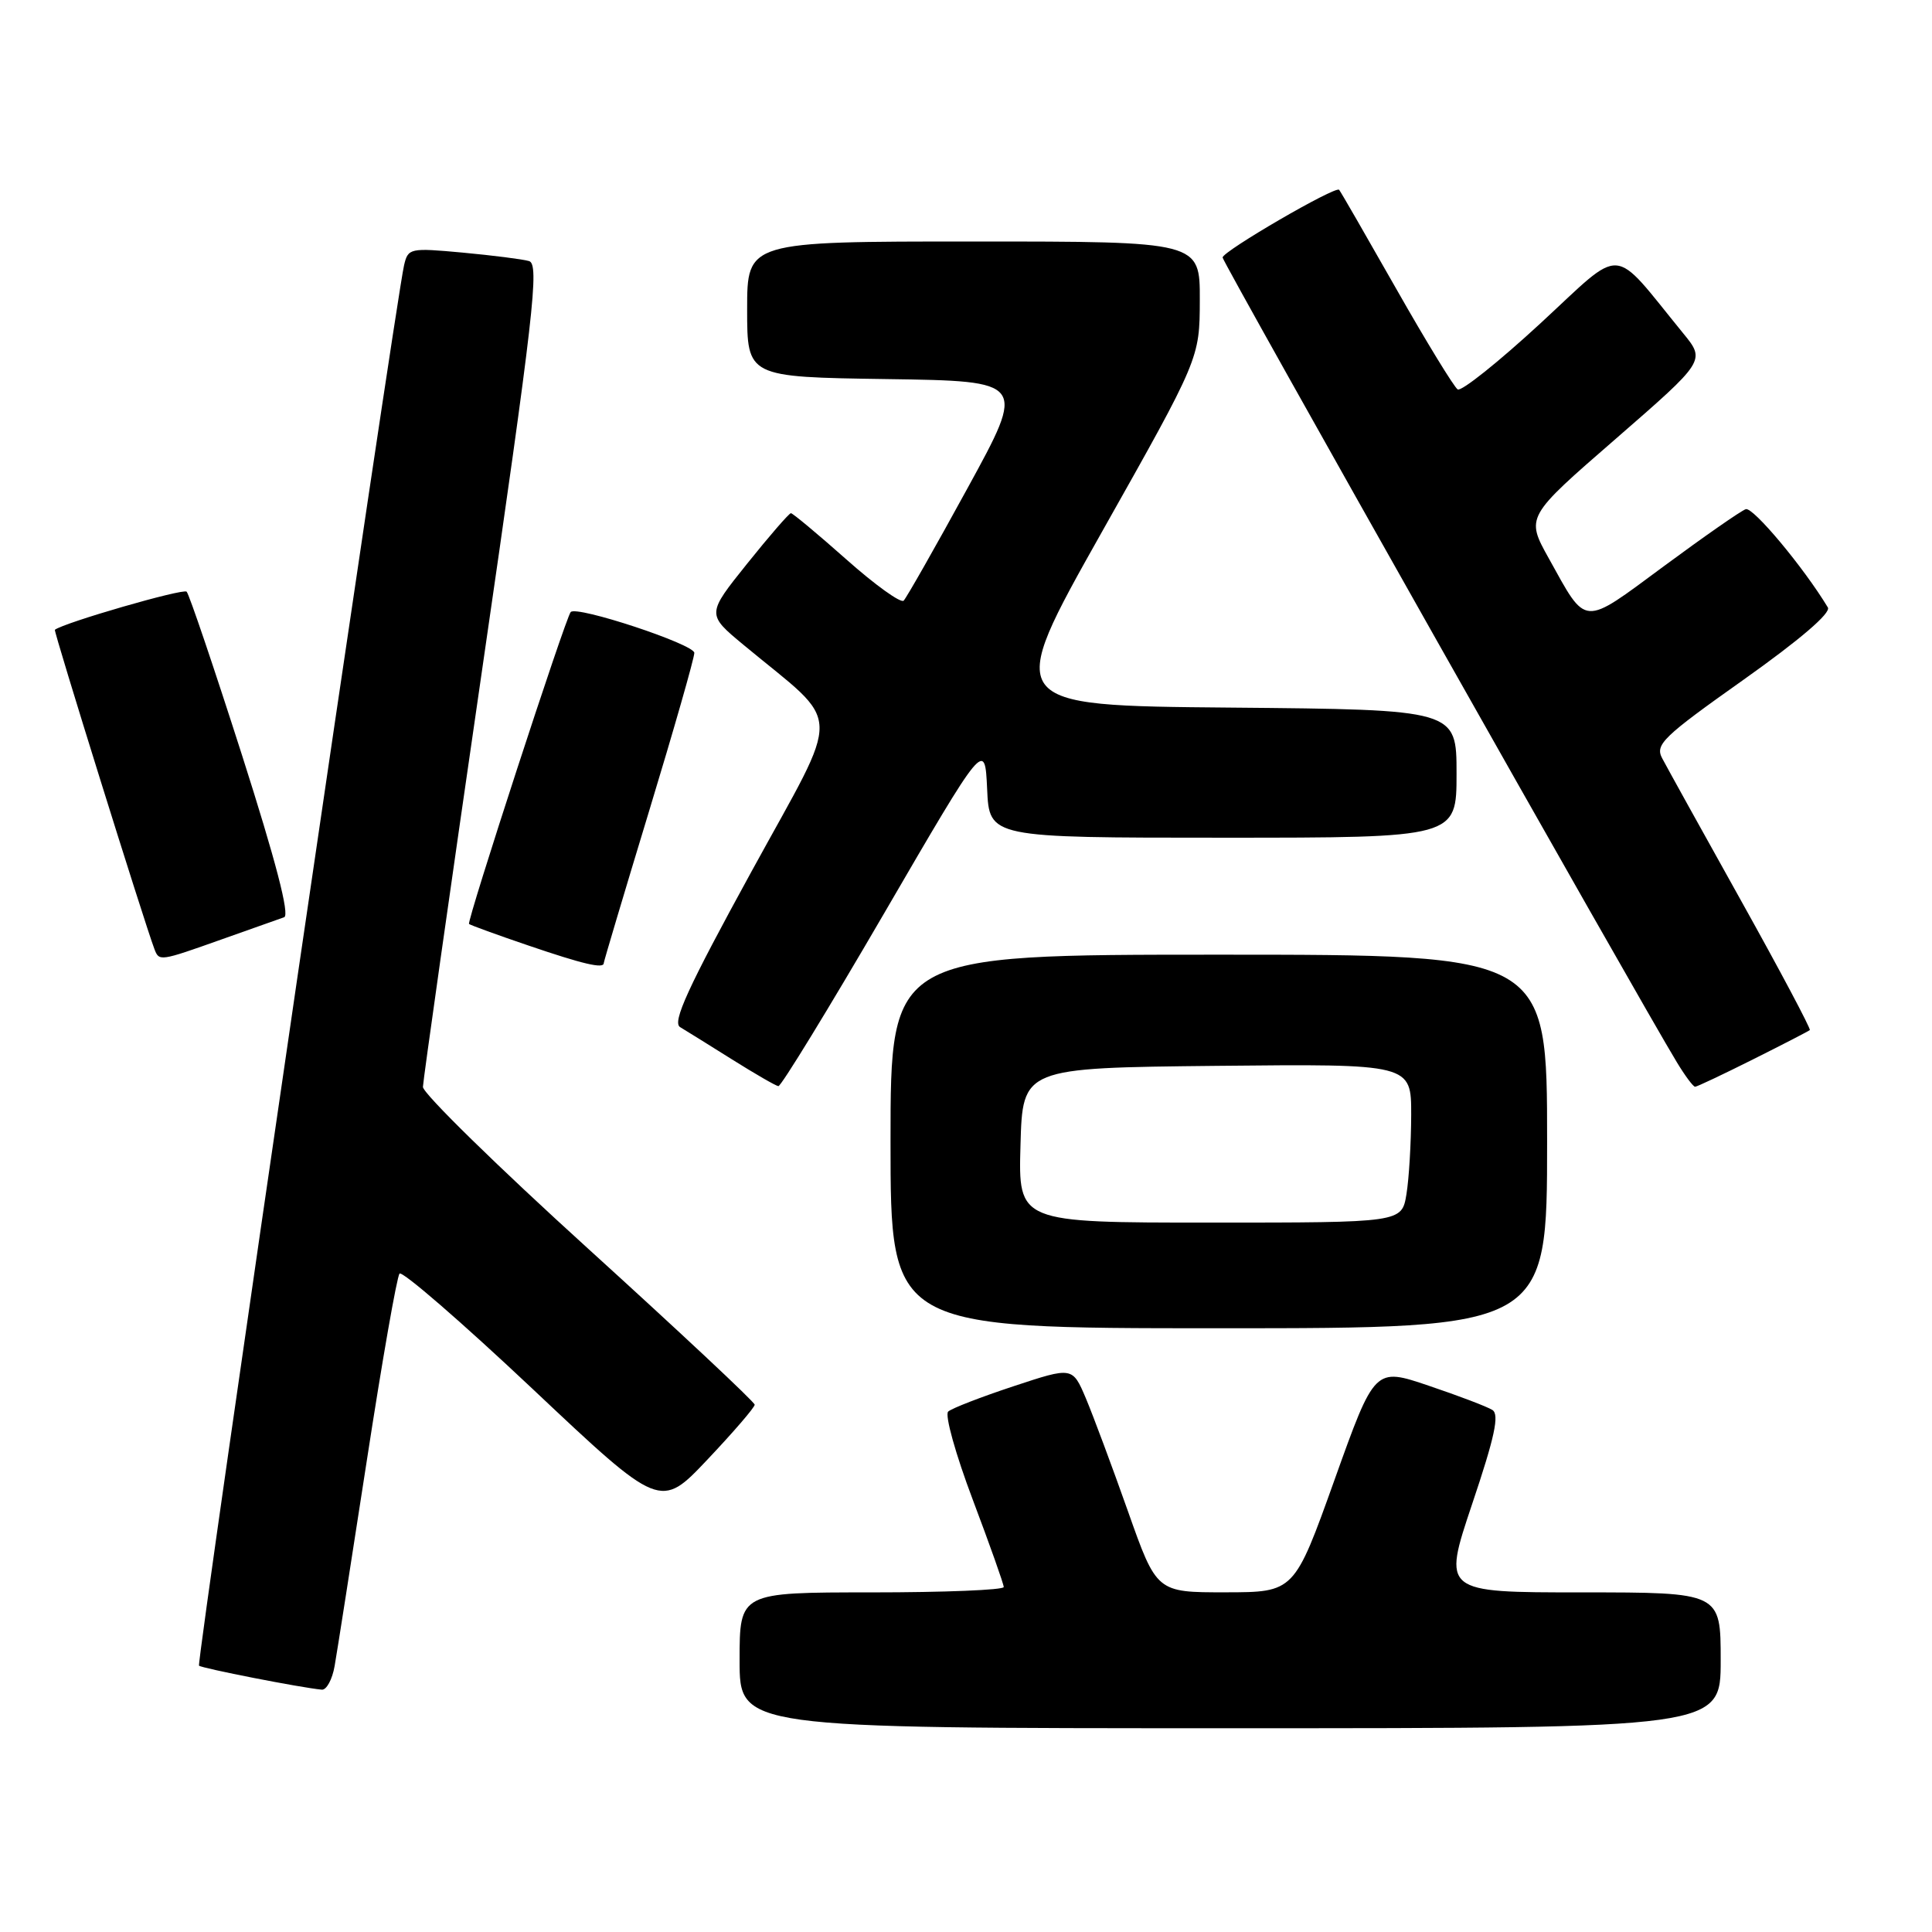 <?xml version="1.0" encoding="UTF-8" standalone="no"?>
<!DOCTYPE svg PUBLIC "-//W3C//DTD SVG 1.1//EN" "http://www.w3.org/Graphics/SVG/1.1/DTD/svg11.dtd" >
<svg xmlns="http://www.w3.org/2000/svg" xmlns:xlink="http://www.w3.org/1999/xlink" version="1.1" viewBox="0 0 256 256">
 <g >
 <path fill="currentColor"
d=" M 228.00 220.00 C 228.00 211.00 228.00 211.00 209.57 211.00 C 191.14 211.00 191.14 211.00 195.06 199.31 C 198.06 190.41 198.70 187.43 197.75 186.83 C 197.06 186.39 193.27 184.95 189.33 183.62 C 182.16 181.19 182.16 181.19 176.83 196.09 C 171.50 210.98 171.50 210.98 162.38 210.99 C 153.26 211.00 153.26 211.00 149.46 200.25 C 147.37 194.34 144.86 187.61 143.89 185.30 C 142.11 181.10 142.11 181.10 134.31 183.68 C 130.01 185.10 126.11 186.61 125.64 187.04 C 125.16 187.47 126.63 192.72 128.89 198.70 C 131.15 204.69 133.00 209.90 133.00 210.29 C 133.00 210.68 125.12 211.00 115.50 211.00 C 98.00 211.00 98.00 211.00 98.00 220.00 C 98.00 229.00 98.00 229.00 163.00 229.00 C 228.00 229.00 228.00 229.00 228.00 220.00 Z  M 44.34 220.75 C 44.66 218.96 46.57 206.70 48.61 193.50 C 50.64 180.30 52.59 169.17 52.94 168.76 C 53.29 168.36 61.21 175.22 70.54 184.01 C 87.50 200.00 87.50 200.00 93.75 193.39 C 97.19 189.75 100.00 186.49 100.00 186.13 C 100.00 185.78 90.10 176.51 78.00 165.52 C 65.90 154.54 56.02 144.86 56.04 144.02 C 56.06 143.19 59.59 118.32 63.88 88.77 C 70.76 41.41 71.50 34.98 70.09 34.59 C 69.22 34.34 65.26 33.84 61.29 33.47 C 54.31 32.83 54.07 32.88 53.54 35.15 C 52.40 40.05 26.00 220.34 26.37 220.71 C 26.72 221.05 39.85 223.63 42.64 223.89 C 43.26 223.95 44.03 222.54 44.34 220.75 Z  M 205.00 151.25 C 205.00 126.50 205.00 126.50 161.50 126.50 C 118.00 126.50 118.00 126.50 118.00 151.25 C 118.00 176.00 118.00 176.00 161.50 176.00 C 205.00 176.00 205.00 176.00 205.00 151.25 Z  M 117.14 121.04 C 130.50 98.08 130.50 98.08 130.80 104.54 C 131.09 111.00 131.09 111.00 162.05 111.00 C 193.00 111.00 193.00 111.00 193.00 102.51 C 193.00 94.03 193.00 94.03 163.02 93.76 C 133.05 93.50 133.05 93.50 146.00 70.50 C 158.96 47.50 158.96 47.50 158.98 39.75 C 159.00 32.00 159.00 32.00 129.00 32.00 C 99.00 32.00 99.00 32.00 99.00 40.98 C 99.00 49.96 99.00 49.96 117.49 50.23 C 135.97 50.50 135.97 50.50 128.19 64.71 C 123.92 72.52 120.11 79.22 119.74 79.59 C 119.37 79.96 115.95 77.51 112.15 74.13 C 108.35 70.76 105.04 68.00 104.80 68.00 C 104.56 68.00 101.95 71.01 99.00 74.69 C 93.63 81.39 93.63 81.39 98.51 85.44 C 111.83 96.50 111.72 93.30 99.56 115.51 C 91.12 130.92 89.04 135.46 90.12 136.10 C 90.88 136.55 93.97 138.48 97.00 140.38 C 100.03 142.28 102.79 143.88 103.14 143.92 C 103.49 143.96 109.79 133.67 117.14 121.04 Z  M 232.27 140.38 C 236.25 138.39 239.64 136.64 239.81 136.49 C 239.97 136.34 235.88 128.63 230.71 119.36 C 225.54 110.09 220.83 101.59 220.25 100.48 C 219.28 98.66 220.32 97.65 231.04 90.06 C 238.52 84.75 242.64 81.22 242.20 80.49 C 238.98 75.16 232.27 67.13 231.32 67.47 C 230.66 67.70 225.77 71.11 220.45 75.04 C 209.55 83.09 210.31 83.14 205.23 74.00 C 202.17 68.50 202.17 68.50 214.09 58.15 C 226.00 47.79 226.00 47.79 223.02 44.15 C 213.37 32.33 215.36 32.47 204.11 42.85 C 198.57 47.96 193.64 51.90 193.15 51.60 C 192.67 51.29 189.00 45.30 185.01 38.27 C 181.02 31.25 177.62 25.34 177.44 25.15 C 176.96 24.60 162.00 33.30 162.00 34.12 C 162.00 34.76 217.14 132.44 222.19 140.75 C 223.27 142.54 224.36 144.00 224.61 144.00 C 224.85 144.00 228.30 142.37 232.27 140.38 Z  M 80.00 127.62 C 80.00 127.42 82.70 118.36 86.00 107.50 C 89.30 96.64 92.00 87.20 92.00 86.51 C 92.00 85.37 76.39 80.21 75.62 81.10 C 74.92 81.91 61.81 122.14 62.15 122.43 C 62.34 122.59 65.88 123.88 70.00 125.28 C 77.27 127.76 80.00 128.40 80.00 127.62 Z  M 29.38 124.47 C 33.30 123.08 37.02 121.76 37.65 121.54 C 38.42 121.27 36.54 114.07 32.07 100.07 C 28.36 88.48 25.06 78.73 24.73 78.40 C 24.27 77.94 8.50 82.50 7.27 83.45 C 7.08 83.60 19.12 122.22 20.46 125.75 C 21.09 127.40 21.14 127.40 29.38 124.47 Z  M 135.22 151.75 C 135.50 141.50 135.50 141.50 161.25 141.23 C 187.00 140.97 187.00 140.97 186.99 147.73 C 186.98 151.45 186.70 156.19 186.36 158.25 C 185.74 162.00 185.74 162.00 160.33 162.00 C 134.93 162.00 134.93 162.00 135.22 151.75 Z "/>
</g>
</svg>
